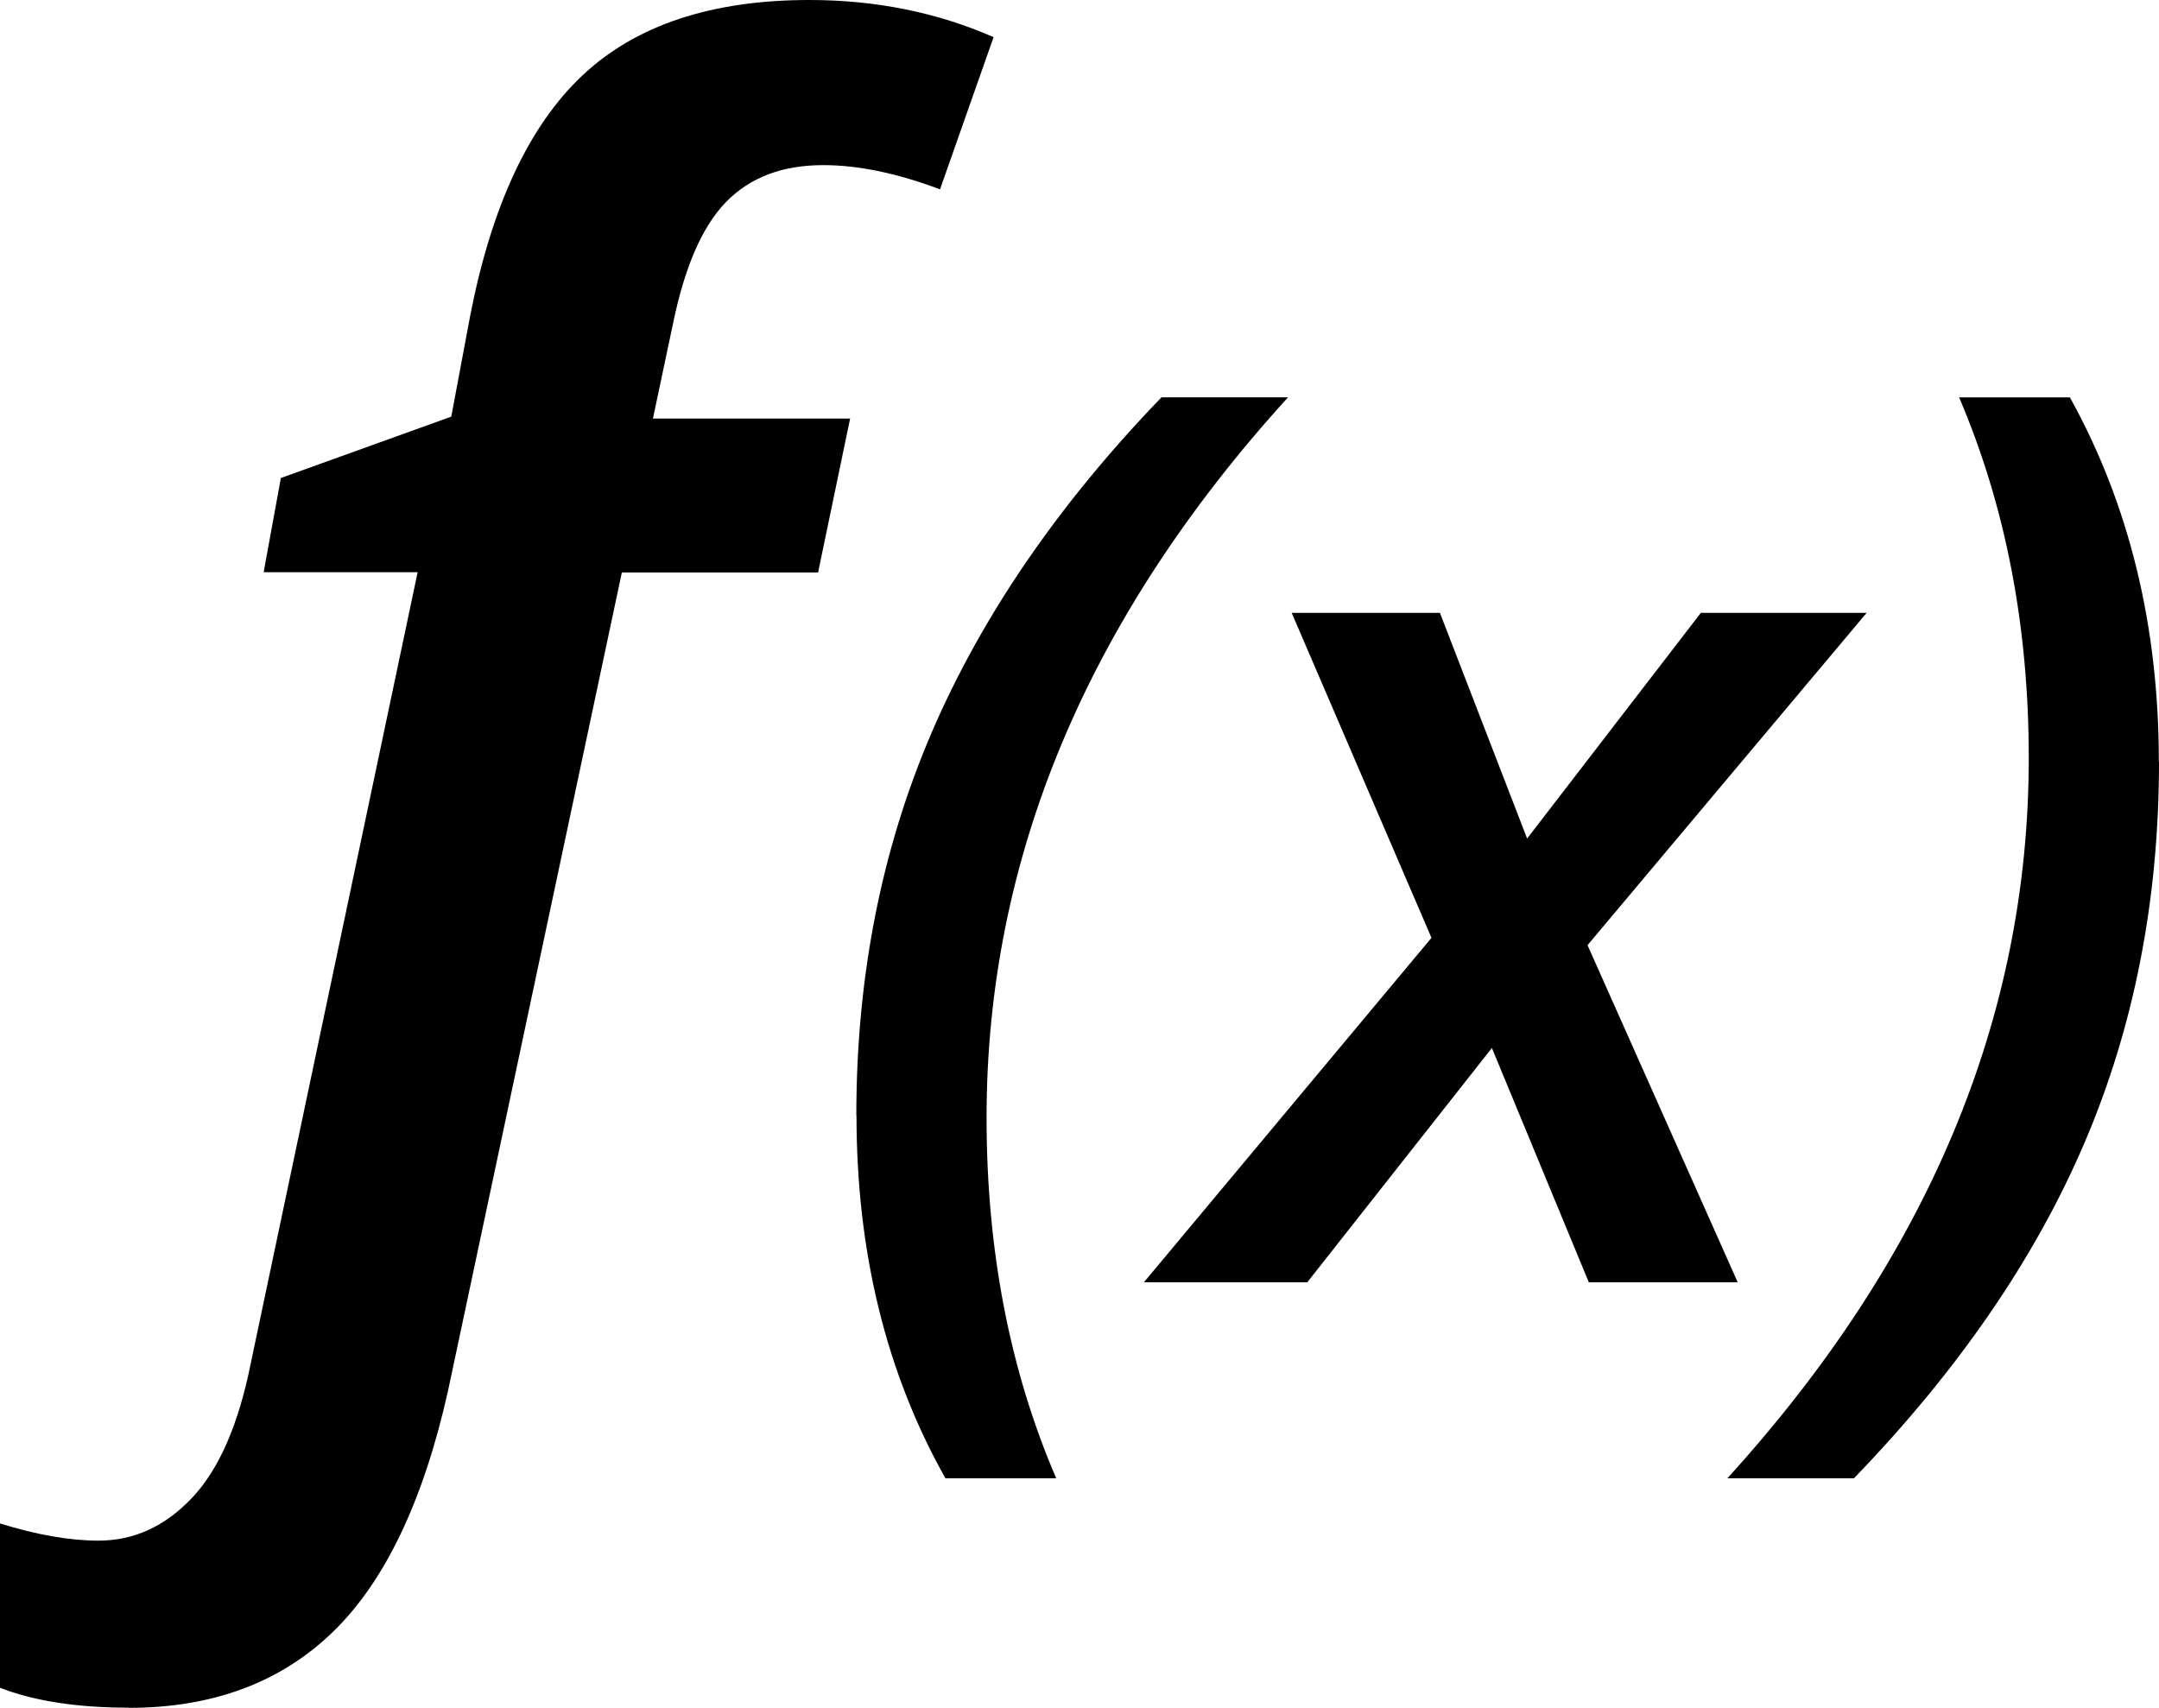 <?xml version="1.0" encoding="UTF-8"?>
<svg id="Layer_1" data-name="Layer 1" xmlns="http://www.w3.org/2000/svg" viewBox="0 0 135.44 107.14">
  <defs>
    <style>
      .cls-1 {
        stroke-width: 0px;
      }

      .cls-2 {
        isolation: isolate;
      }
    </style>
  </defs>
  <g id="_ƒ" data-name="ƒ" class="cls-2">
    <g class="cls-2">
      <path class="cls-1" d="m8.08,107.14c-3.25,0-5.95-.42-8.08-1.25v-10.31c2.31.72,4.38,1.08,6.18,1.08,2.24,0,4.2-.91,5.89-2.71s2.9-4.61,3.66-8.41l10.47-49.64h-9.66l1.08-5.91,10.69-3.85,1.19-6.35c1.34-6.87,3.68-11.89,7.03-15.05S44.63,0,50.78,0c4.16,0,8.01.78,11.55,2.33l-3.36,9.55c-2.68-1.01-5.12-1.52-7.32-1.52-2.57,0-4.6.77-6.1,2.31s-2.61,4.1-3.34,7.68l-1.25,5.91h12.37l-2.01,9.66h-12.31l-10.9,51.32c-1.55,6.94-3.97,12-7.24,15.16s-7.53,4.75-12.78,4.75Z"/>
    </g>
  </g>
  <g class="cls-2">
    <g class="cls-2">
      <path class="cls-1" d="m53.72,69.97c0-8.69,1.58-16.69,4.73-24.02,3.15-7.32,7.96-14.33,14.41-21.02h7.94c-12.61,13.87-18.91,28.94-18.91,45.19,0,8.33,1.46,15.87,4.37,22.63h-6.95c-3.72-6.61-5.58-14.2-5.58-22.78Z"/>
      <path class="cls-1" d="m93.59,65.75l-11.58,14.7h-10.25l18.04-21.61-8.77-20.39h9.3l5.47,14.16,10.9-14.16h10.4l-17.51,20.85,9.42,21.15h-9.34l-6.08-14.7Z"/>
      <path class="cls-1" d="m135.44,47.79c0,8.66-1.56,16.63-4.67,23.9-3.11,7.28-7.94,14.3-14.47,21.06h-7.94c12.61-13.87,18.91-28.94,18.91-45.19,0-8.28-1.46-15.82-4.37-22.63h6.95c3.72,6.71,5.58,14.33,5.58,22.86Z"/>
    </g>
  </g>
</svg>